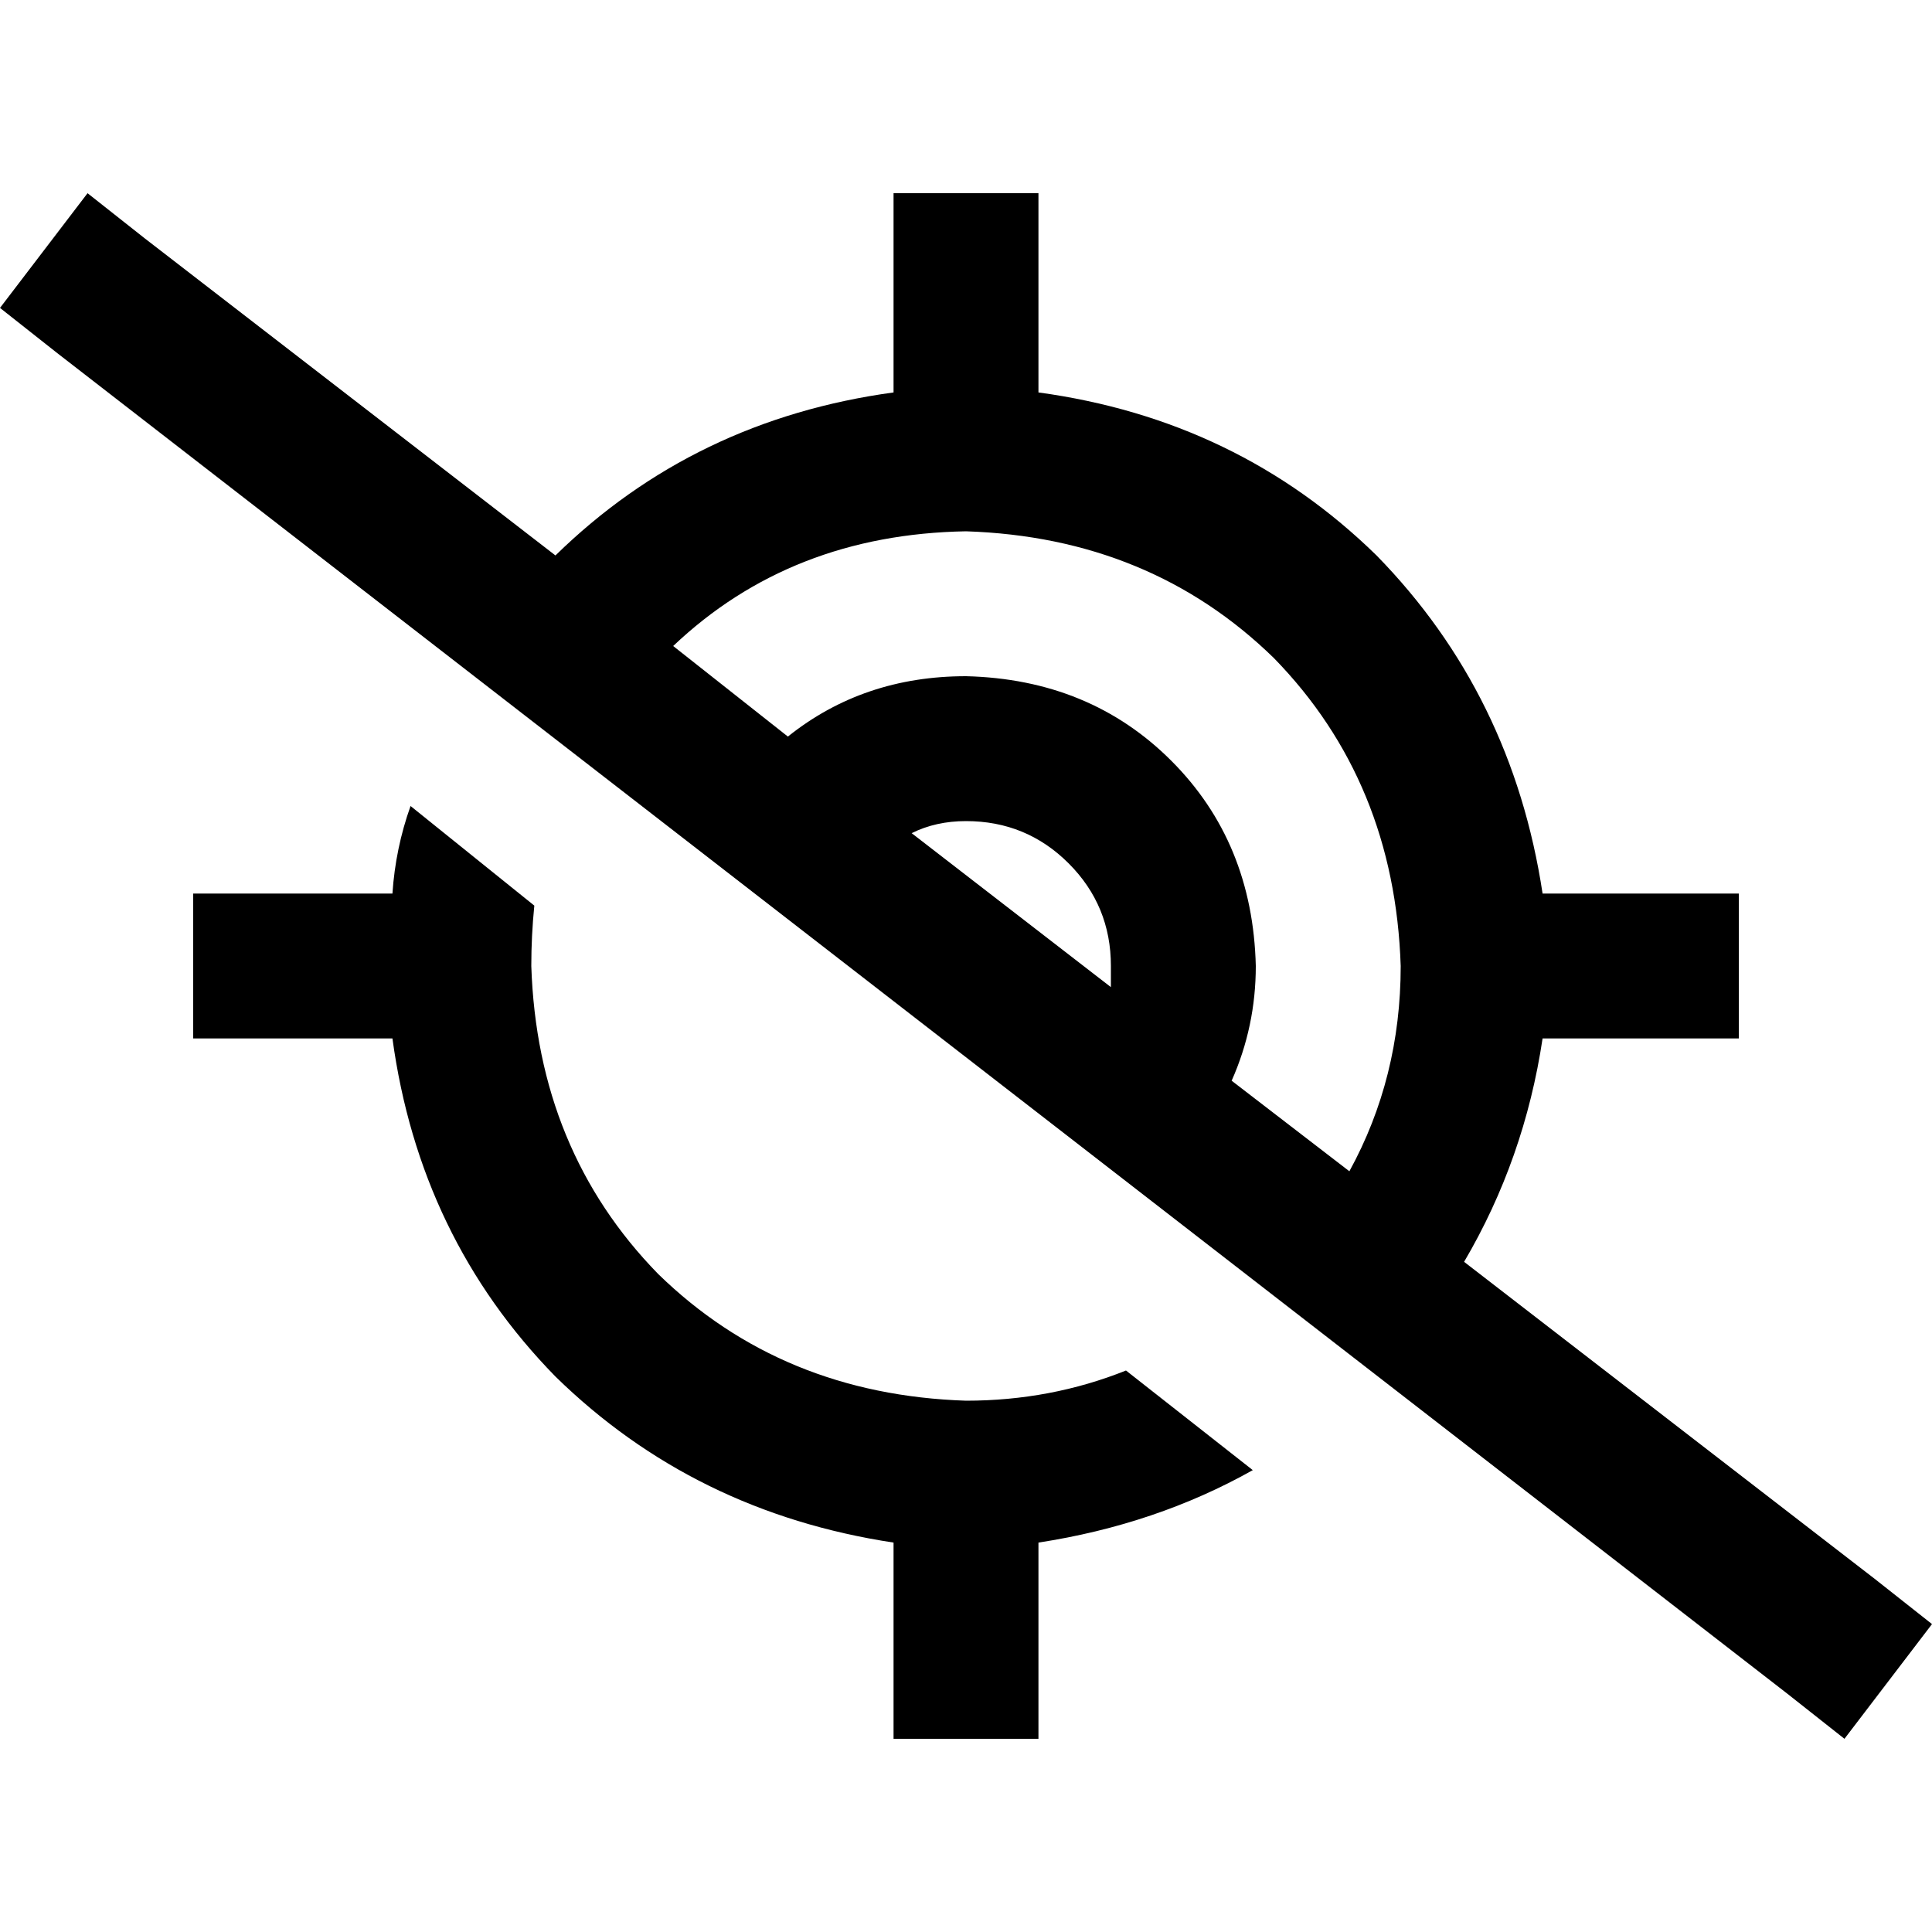 <svg xmlns="http://www.w3.org/2000/svg" viewBox="0 0 512 512">
  <path d="M 388 334.4 Q 404 307.2 408.8 275.2 L 441.6 275.2 L 460.8 275.2 L 460.8 236.8 L 460.8 236.8 L 441.6 236.8 L 408.8 236.8 Q 400.8 184 364.8 147.2 Q 328 111.2 275.2 104 L 275.2 70.4 L 275.2 70.4 L 275.2 51.2 L 275.2 51.2 L 236.8 51.2 L 236.8 51.2 L 236.8 70.4 L 236.8 70.4 L 236.8 104 L 236.8 104 Q 184 111.2 147.2 147.2 L 38.4 63.2 L 38.4 63.2 L 23.2 51.2 L 23.2 51.2 L 0 81.6 L 0 81.6 L 15.2 93.6 L 15.2 93.6 L 473.6 448.8 L 473.6 448.8 L 488.8 460.8 L 488.8 460.8 L 512 430.4 L 512 430.4 L 496.8 418.4 L 496.8 418.4 L 388 334.4 L 388 334.4 Z M 357.6 310.4 L 326.4 286.4 L 357.6 310.4 L 326.4 286.4 Q 332.8 272 332.8 256 Q 332 223.2 310.4 201.6 Q 288.8 180 256 179.2 Q 228.8 179.2 208.8 195.2 L 178.4 171.2 L 178.4 171.2 Q 209.6 141.6 256 140.8 Q 304.8 142.4 337.6 174.4 Q 369.6 207.2 371.2 256 Q 371.2 285.6 357.6 310.4 L 357.6 310.4 Z M 241.6 220.8 Q 248 217.6 256 217.6 Q 272 217.6 283.2 228.8 Q 294.4 240 294.4 256 Q 294.4 258.4 294.4 261.6 L 241.6 220.8 L 241.6 220.8 Z M 298.4 363.2 Q 278.4 371.2 256 371.2 Q 207.2 369.6 174.4 337.6 Q 142.4 304.8 140.8 256 Q 140.8 248 141.6 240 L 108.8 213.6 L 108.8 213.6 Q 104.8 224.8 104 236.8 L 70.4 236.8 L 51.2 236.8 L 51.2 275.2 L 51.2 275.2 L 70.4 275.2 L 104 275.2 Q 111.2 328 147.2 364.8 Q 184 400.8 236.8 408.8 L 236.8 441.6 L 236.8 441.6 L 236.8 460.8 L 236.8 460.8 L 275.2 460.8 L 275.2 460.8 L 275.2 441.6 L 275.2 441.6 L 275.2 408.8 L 275.2 408.8 Q 306.4 404 332 389.6 L 298.4 363.2 L 298.4 363.2 Z" />
</svg>